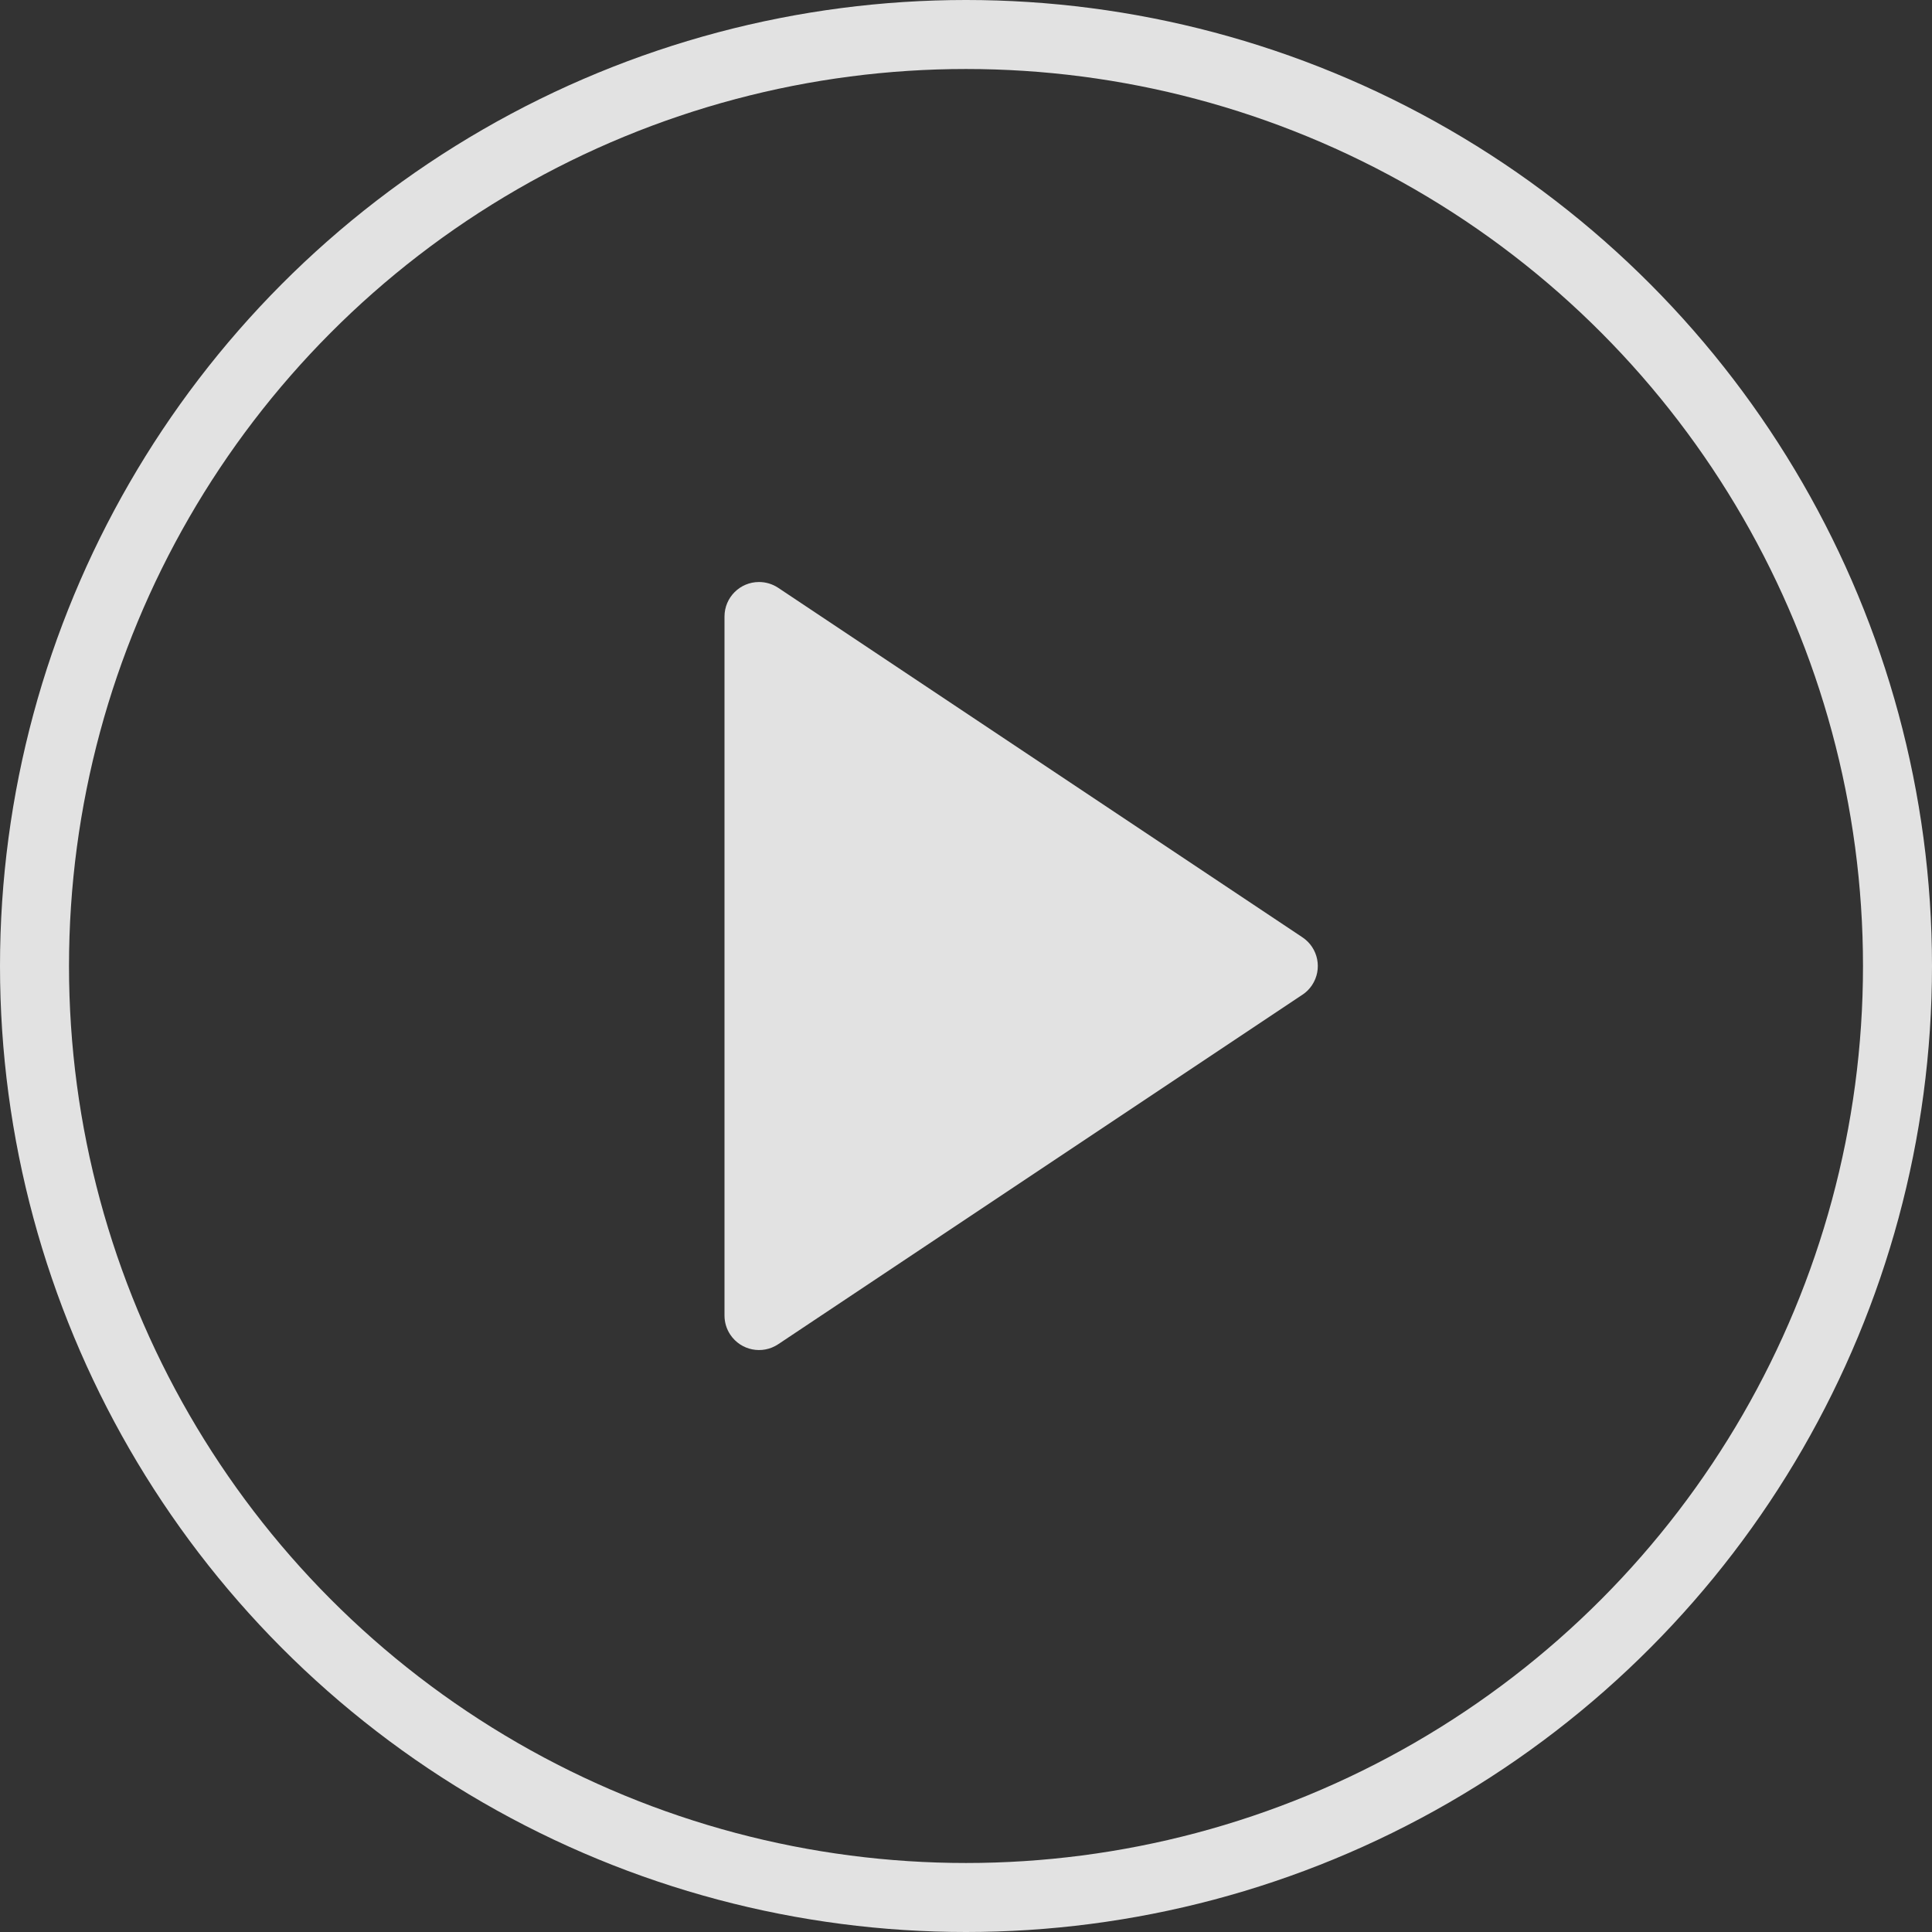 <svg xmlns="http://www.w3.org/2000/svg" width="56" height="56" viewBox="0 0 56 56">
    <rect x="0" y="0" width="56" height="56" fill="#333333" stroke="none"/>
    <g fill="none" fill-rule="evenodd" opacity=".857">
        <g>
            <g transform="translate(-761 -835) translate(761 835)">
                <circle cx="28" cy="28" r="27" stroke="#FFF" stroke-width="2"/>
                <path fill="#FFF" d="M30.832 20.248l10.132 15.197c.306.46.182 1.08-.278 1.387-.164.11-.357.168-.555.168H19.87c-.553 0-1-.448-1-1 0-.197.058-.39.167-.555l10.132-15.197c.306-.46.927-.584 1.387-.277.11.073.204.167.277.277z" transform="rotate(90 30 28)"/>
            </g>
        </g>
    </g>
</svg>
